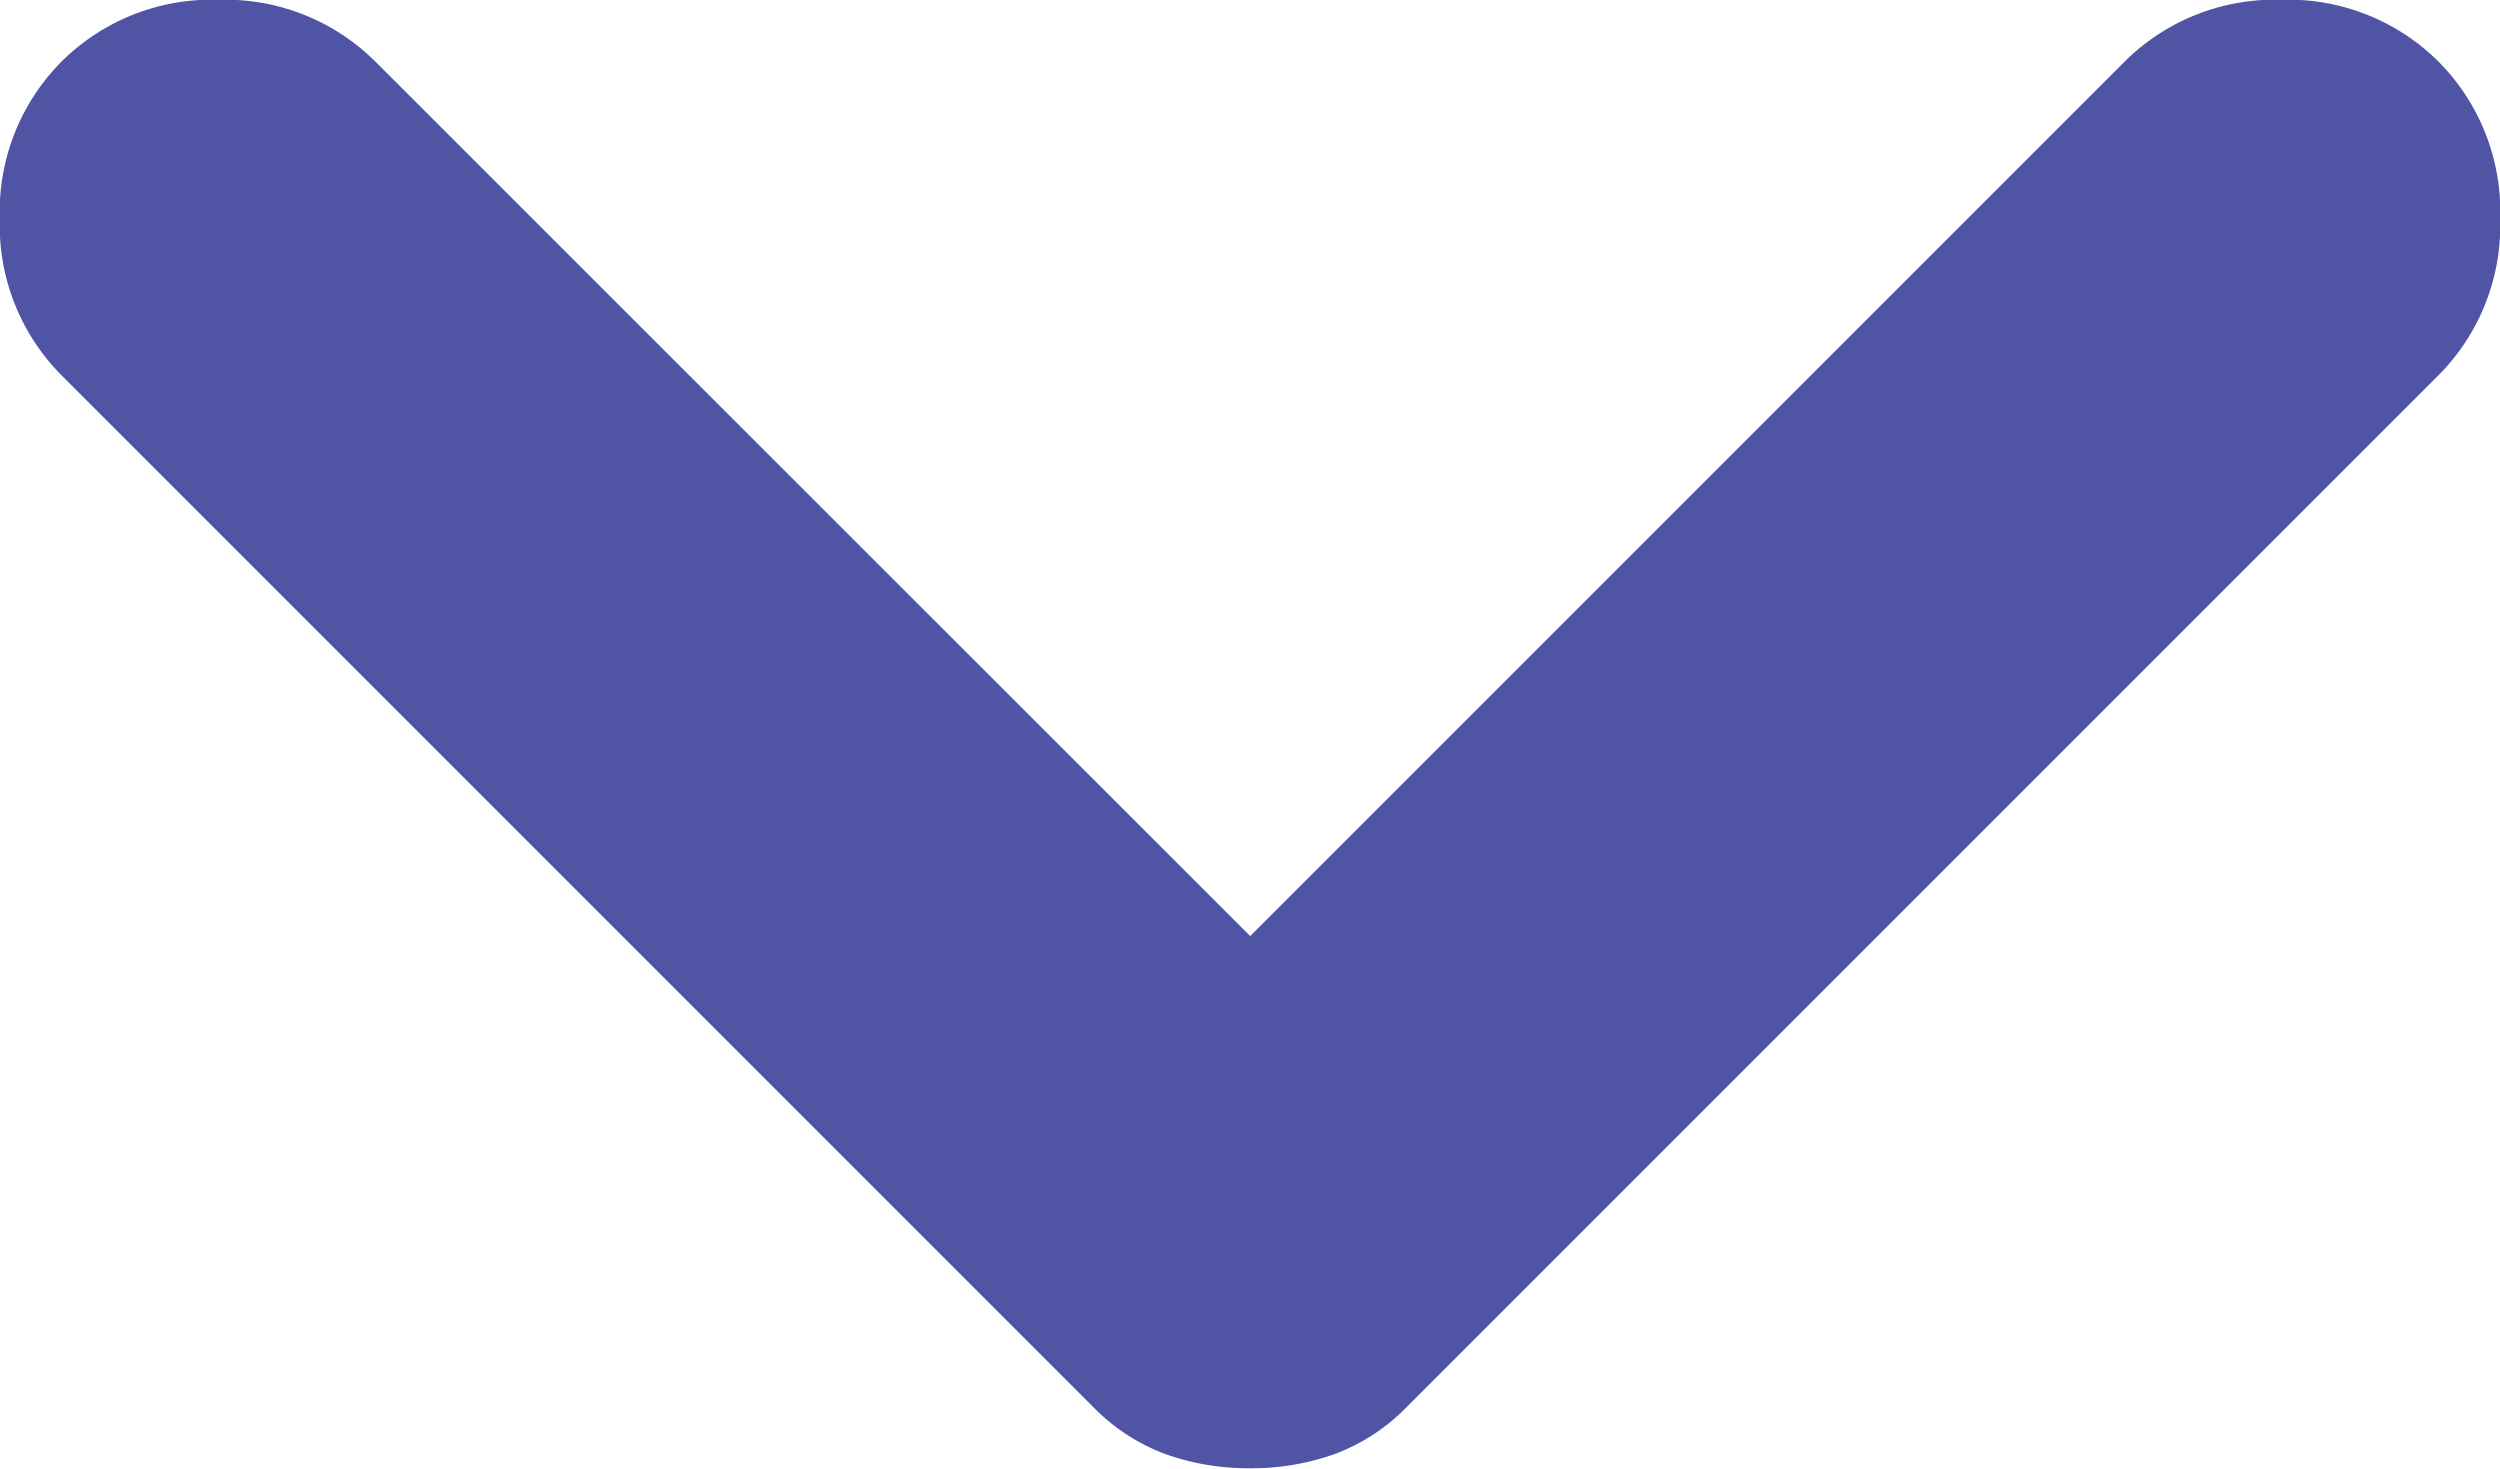 <svg xmlns="http://www.w3.org/2000/svg" width="13.402" height="7.873" viewBox="0 0 13.402 7.873">
  <path id="Path_11664" data-name="Path 11664" d="M342.018-696.3l-4.688-4.688a1.14,1.14,0,0,1-.331-.841,1.14,1.14,0,0,1,.331-.841,1.14,1.14,0,0,1,.841-.331,1.14,1.14,0,0,1,.841.331l5.529,5.529a1.055,1.055,0,0,1,.255.391,1.33,1.33,0,0,1,.075.451,1.33,1.33,0,0,1-.075.451,1.055,1.055,0,0,1-.255.391l-5.529,5.529a1.14,1.14,0,0,1-.841.331,1.14,1.14,0,0,1-.841-.331,1.14,1.14,0,0,1-.331-.841,1.14,1.14,0,0,1,.331-.841Z" transform="translate(-689.598 -337) rotate(90)" fill="#4f54a4"/>
</svg>
